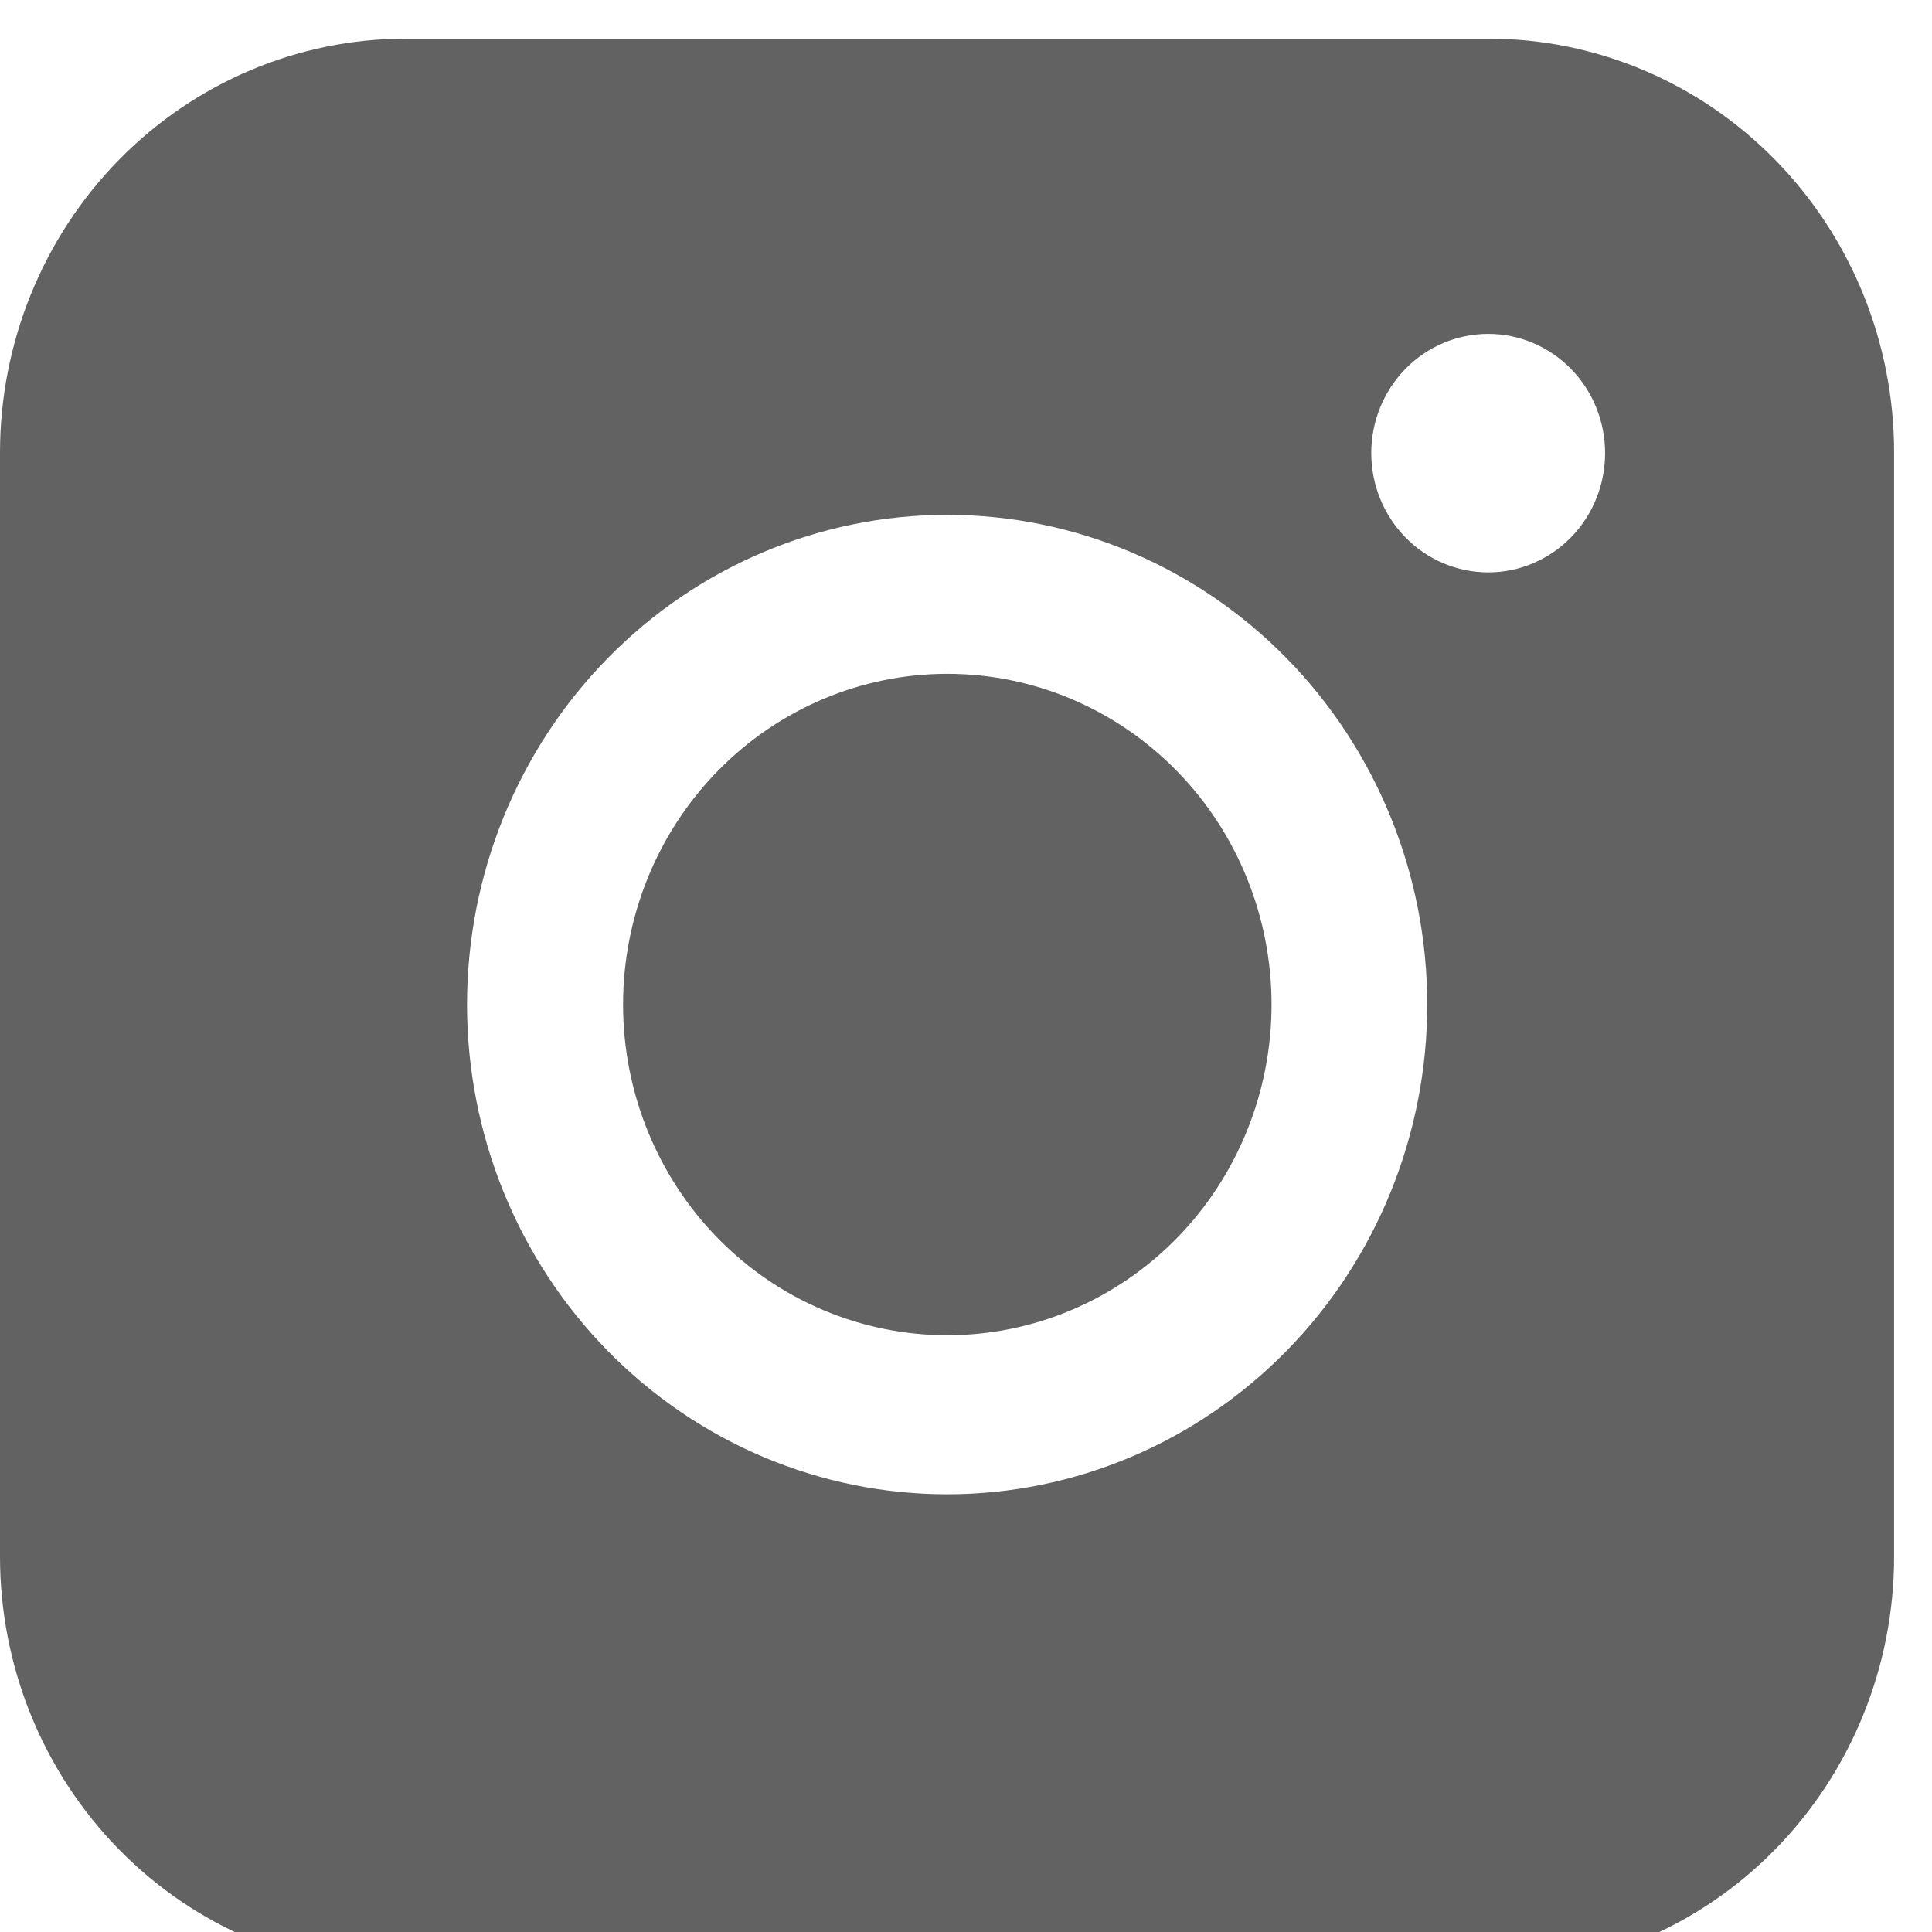<svg width="34" height="34" viewBox="0 0 34 34" fill="none" xmlns="http://www.w3.org/2000/svg">
<g clip-path="url(#clip0_111_2083)">
<path fill-rule="evenodd" clip-rule="evenodd" d="M7.143 0.68C5.249 0.68 3.433 1.447 2.093 2.813C0.754 4.179 0.001 6.031 0 7.963V27.393C0 29.326 0.753 31.179 2.092 32.546C3.432 33.912 5.249 34.68 7.143 34.68H26.193C28.087 34.679 29.903 33.911 31.242 32.545C32.581 31.178 33.333 29.325 33.333 27.393V7.963C33.333 6.032 32.58 4.18 31.241 2.814C29.902 1.448 28.086 0.68 26.193 0.68H7.143ZM28.247 7.974C28.247 8.531 28.031 9.065 27.645 9.458C27.259 9.852 26.736 10.073 26.19 10.073C25.644 10.073 25.121 9.852 24.735 9.458C24.349 9.065 24.132 8.531 24.132 7.974C24.132 7.418 24.349 6.884 24.735 6.49C25.121 6.097 25.644 5.876 26.19 5.876C26.736 5.876 27.259 6.097 27.645 6.49C28.031 6.884 28.247 7.418 28.247 7.974ZM16.671 11.858C15.158 11.858 13.706 12.471 12.636 13.563C11.566 14.654 10.965 16.135 10.965 17.678C10.965 19.222 11.566 20.702 12.636 21.794C13.706 22.885 15.158 23.498 16.671 23.498C18.184 23.498 19.635 22.885 20.706 21.794C21.776 20.702 22.377 19.222 22.377 17.678C22.377 16.135 21.776 14.654 20.706 13.563C19.635 12.471 18.184 11.858 16.671 11.858ZM8.219 17.678C8.219 15.393 9.109 13.2 10.694 11.584C12.278 9.968 14.427 9.06 16.668 9.06C18.909 9.06 21.058 9.968 22.642 11.584C24.227 13.2 25.117 15.393 25.117 17.678C25.117 19.964 24.227 22.156 22.642 23.772C21.058 25.389 18.909 26.297 16.668 26.297C14.427 26.297 12.278 25.389 10.694 23.772C9.109 22.156 8.219 19.964 8.219 17.678Z" fill="#626262"/>
</g>
<defs>
<clipPath id="clip0_111_2083">
<rect width="34" height="34" fill="white"/>
</clipPath>
</defs>
</svg>
